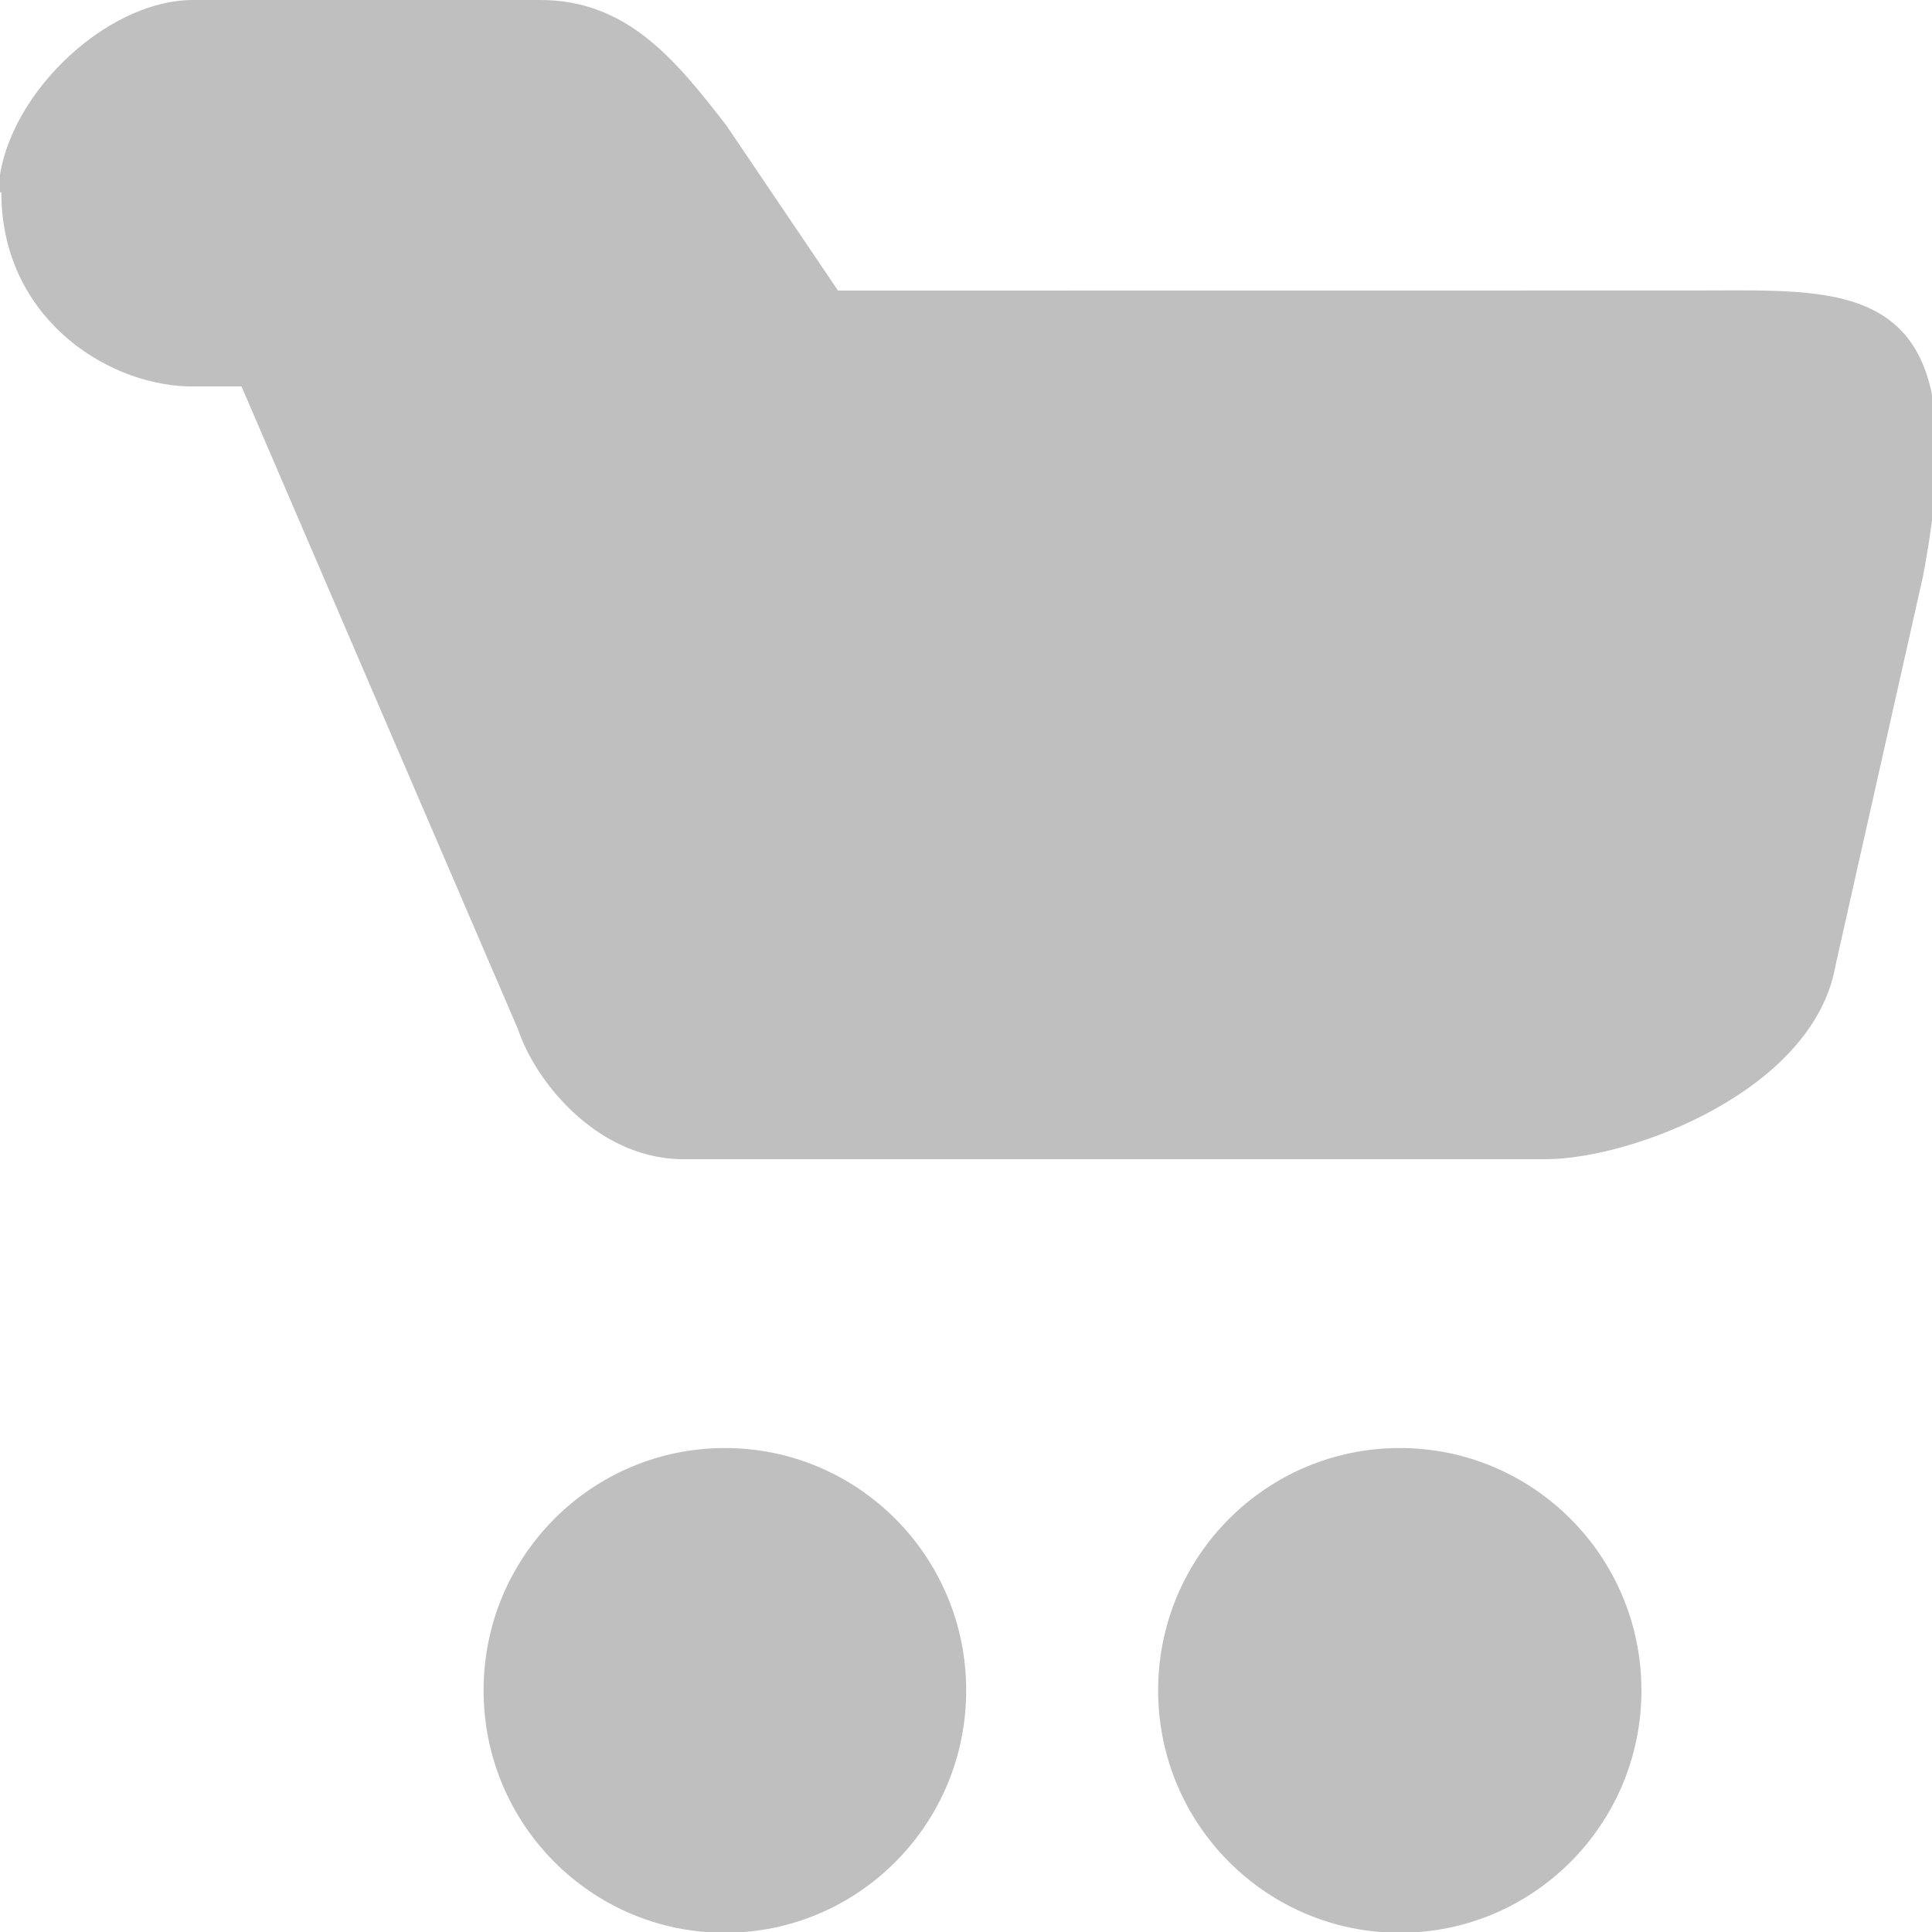 <svg xmlns="http://www.w3.org/2000/svg" xmlns:xlink="http://www.w3.org/1999/xlink" preserveAspectRatio="xMidYMid" width="20" height="20" viewBox="0 0 20 20">
  <defs>
    <style>

      .cls-2 {
        fill: #bfbfbf;
      }
    </style>
  </defs>
  <path d="M19.906,5.969 C20.500,2.854 19.189,3.007 17.565,3.007 C17.565,3.007 8.675,3.008 8.675,3.008 C8.675,3.008 7.521,1.301 7.521,1.301 C7.000,0.627 6.495,0.000 5.594,0.000 C5.594,0.000 2.000,0.000 2.000,0.000 C1.071,0.000 0.014,1.042 -0.017,1.983 C-0.017,1.983 0.014,1.993 0.014,1.993 C0.014,3.258 1.062,3.969 1.938,4.000 C1.938,4.000 2.500,4.000 2.500,4.000 C2.500,4.000 5.361,10.652 5.361,10.652 C5.541,11.192 6.165,11.974 7.036,12.000 C7.036,12.000 16.000,12.000 16.000,12.000 C16.889,12.000 18.771,11.290 19.000,10.000 C19.000,10.000 19.906,5.969 19.906,5.969 ZM5.006,17.499 C5.006,18.885 6.123,20.008 7.504,20.008 C8.884,20.008 10.002,18.885 10.002,17.499 C10.002,16.113 8.884,14.990 7.504,14.990 C6.123,14.990 5.006,16.113 5.006,17.499 ZM11.989,17.499 C11.989,18.885 13.108,20.008 14.491,20.008 C15.873,20.008 16.992,18.885 16.992,17.499 C16.992,16.113 15.873,14.990 14.491,14.990 C13.108,14.990 11.989,16.113 11.989,17.499 Z" id="path-1" class="cls-2" fill-rule="evenodd"/>
</svg>

